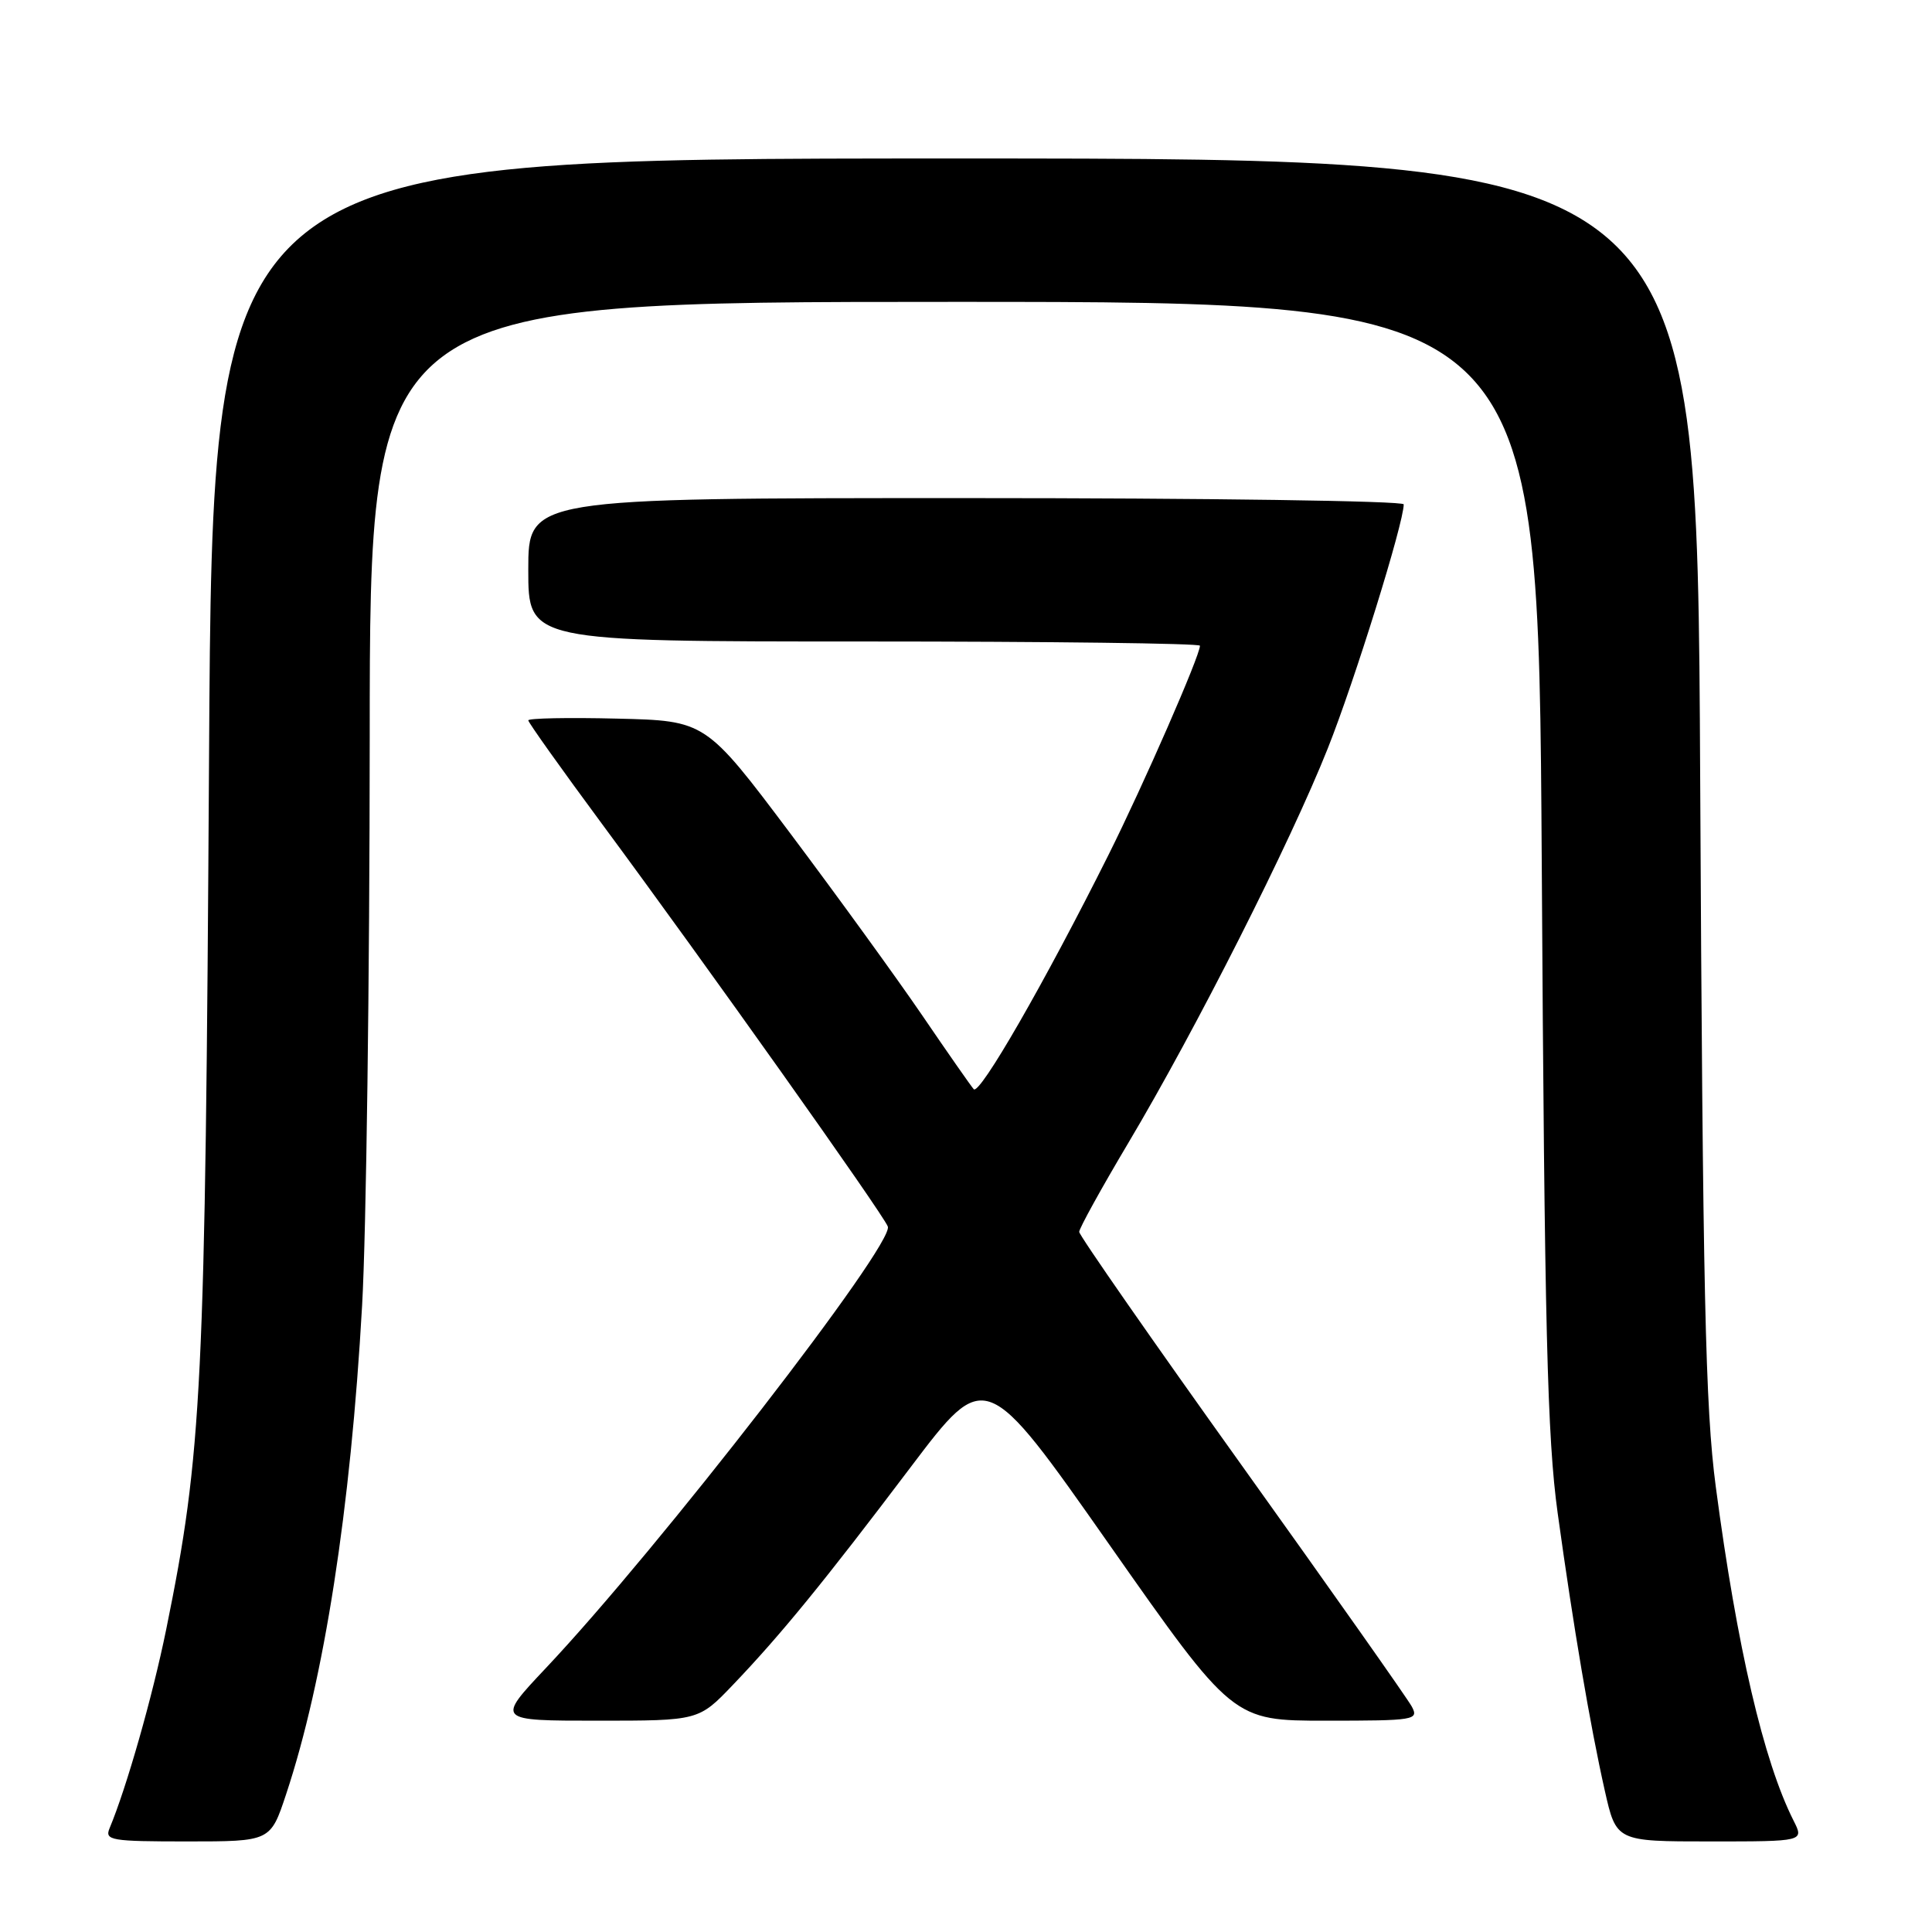 <?xml version="1.0" encoding="UTF-8" standalone="no"?>
<!DOCTYPE svg PUBLIC "-//W3C//DTD SVG 1.1//EN" "http://www.w3.org/Graphics/SVG/1.1/DTD/svg11.dtd" >
<svg xmlns="http://www.w3.org/2000/svg" xmlns:xlink="http://www.w3.org/1999/xlink" version="1.1" viewBox="0 0 256 256">
 <g >
 <path fill="currentColor"
d=" M 37.91 237.75 C 42.94 222.61 46.46 200.01 47.98 173.00 C 48.53 163.38 48.98 129.51 48.99 97.75 C 49.00 40.00 49.00 40.00 126.42 40.00 C 203.83 40.00 203.83 40.00 204.29 114.25 C 204.66 176.08 205.02 190.51 206.40 200.50 C 208.49 215.63 210.69 228.58 212.64 237.25 C 214.16 244.00 214.16 244.00 226.61 244.00 C 239.05 244.00 239.05 244.00 237.66 241.25 C 233.69 233.39 230.16 218.26 227.35 197.00 C 225.96 186.50 225.63 171.44 225.28 102.75 C 224.87 21.00 224.87 21.00 126.52 21.00 C 28.17 21.00 28.17 21.00 27.70 100.25 C 27.20 184.13 26.79 192.48 22.02 215.92 C 20.20 224.84 16.77 236.87 14.52 242.25 C 13.85 243.86 14.70 244.00 24.81 244.00 C 35.84 244.00 35.84 244.00 37.91 237.75 Z  M 97.12 223.25 C 103.45 216.63 109.19 209.60 120.68 194.39 C 130.59 181.29 130.59 181.29 146.97 204.64 C 163.36 228.00 163.36 228.00 175.71 228.00 C 187.47 228.00 188.02 227.91 187.07 226.13 C 186.52 225.10 176.38 210.72 164.53 194.16 C 152.69 177.61 143.00 163.69 143.00 163.23 C 143.00 162.77 145.93 157.46 149.51 151.44 C 158.44 136.44 170.99 111.62 175.94 99.16 C 179.49 90.25 186.00 69.31 186.00 66.83 C 186.00 66.37 159.90 66.00 128.00 66.00 C 70.00 66.00 70.00 66.00 70.00 75.50 C 70.00 85.00 70.00 85.00 114.50 85.00 C 138.98 85.00 159.00 85.25 159.00 85.56 C 159.00 86.89 151.53 103.97 146.87 113.30 C 138.43 130.18 129.79 145.20 129.02 144.32 C 128.63 143.87 125.54 139.45 122.17 134.50 C 118.79 129.55 110.96 118.75 104.77 110.50 C 93.50 95.50 93.50 95.50 81.75 95.22 C 75.29 95.06 70.00 95.17 70.00 95.45 C 70.00 95.73 74.42 101.94 79.81 109.23 C 93.37 127.56 117.01 160.85 117.64 162.52 C 118.53 164.83 87.28 205.19 72.32 221.04 C 65.76 228.00 65.76 228.00 79.17 228.00 C 92.58 228.00 92.58 228.00 97.12 223.25 Z "/>
</g>
</svg>